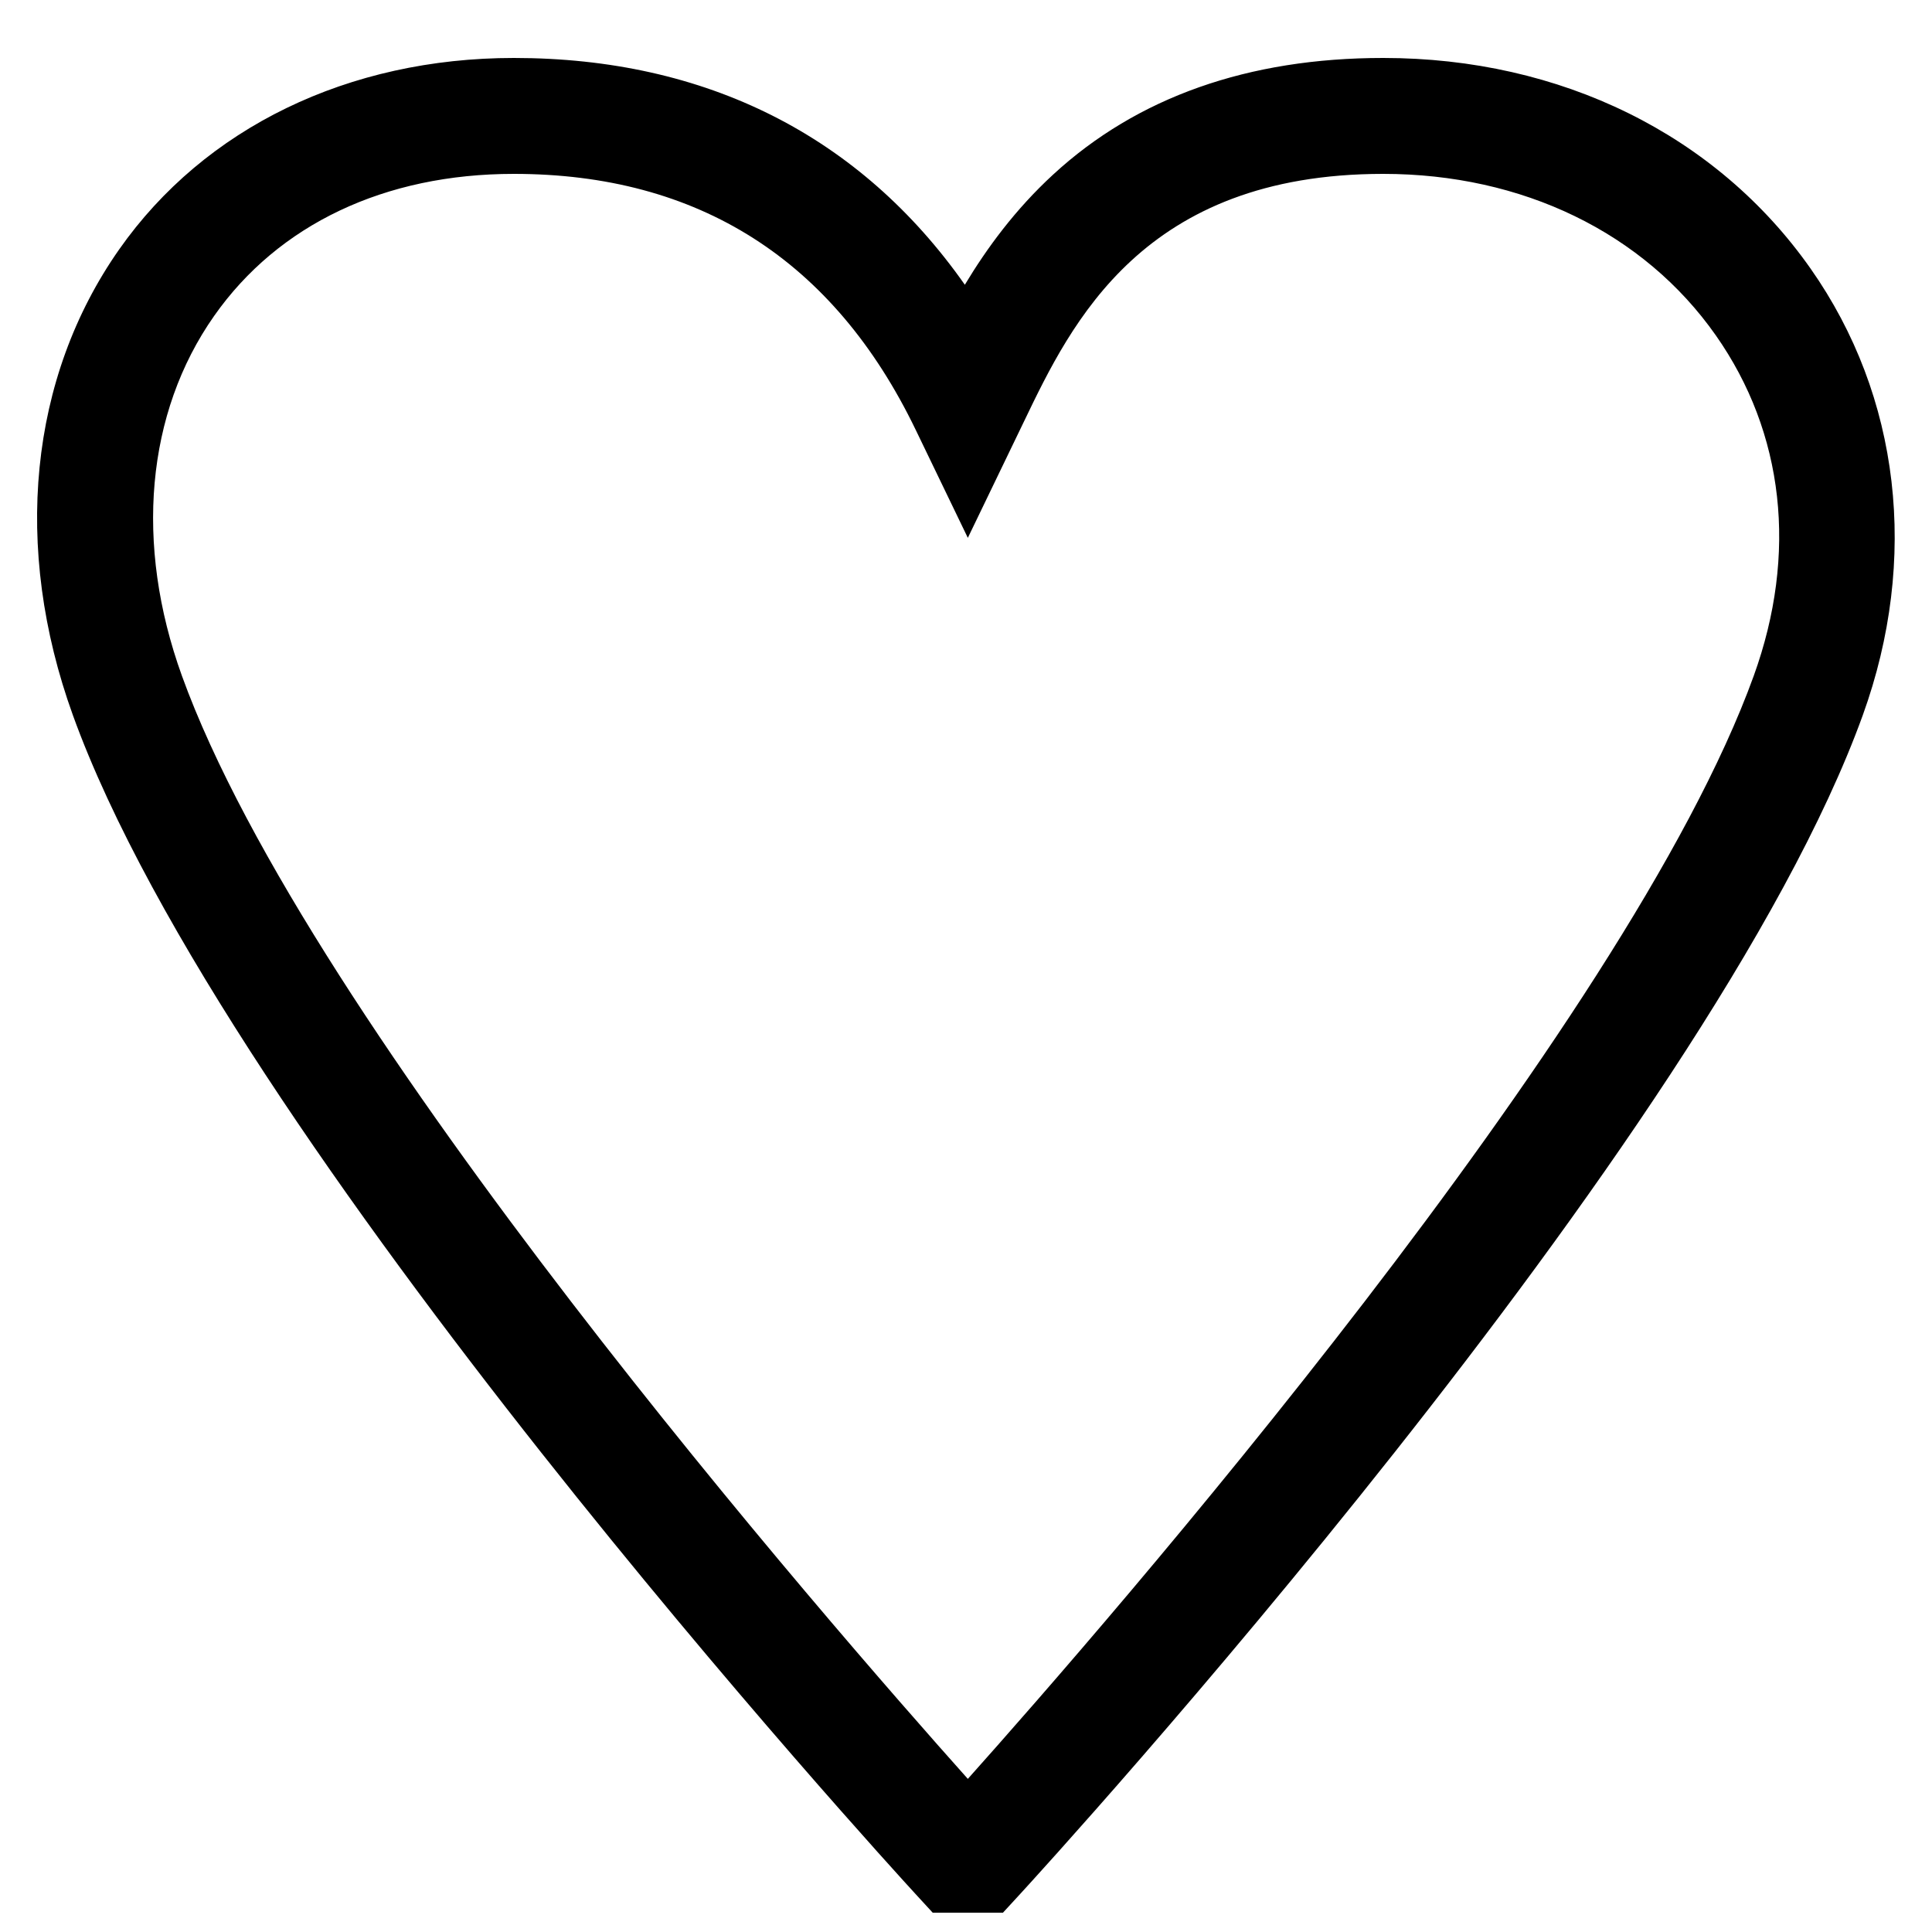 <?xml version="1.0" encoding="utf-8"?>
<!-- Generator: Adobe Illustrator 16.0.0, SVG Export Plug-In . SVG Version: 6.00 Build 0)  -->
<!DOCTYPE svg PUBLIC "-//W3C//DTD SVG 1.1//EN" "http://www.w3.org/Graphics/SVG/1.1/DTD/svg11.dtd">
<svg version="1.1" xmlns="http://www.w3.org/2000/svg" xmlns:xlink="http://www.w3.org/1999/xlink" x="0px" y="0px" width="100px"
	 height="100px" viewBox="0 0 100 100" enable-background="new 0 0 100 100" xml:space="preserve">
<g id="Layer_3" display="none">
	<circle display="inline" fill="none" stroke="#000000" stroke-width="0.25" stroke-miterlimit="10" cx="50" cy="50" r="15.134"/>
	<polyline display="inline" opacity="0.26" points="94,6 6,6 6,94 94,94 	"/>
	<circle display="inline" fill="none" stroke="#000000" stroke-width="0.25" stroke-miterlimit="10" cx="50" cy="50" r="24"/>
	<circle display="inline" fill="none" stroke="#000000" stroke-width="0.25" stroke-miterlimit="10" cx="50" cy="50" r="30"/>
	<circle display="inline" fill="none" stroke="#000000" stroke-width="0.25" stroke-miterlimit="10" cx="50" cy="50" r="9.134"/>
	<path display="inline" fill="none" stroke="#000000" stroke-width="0.25" stroke-miterlimit="10" d="M0,50C0,22.386,22.389,0,50,0
		c27.612,0,50,22.386,50,50"/>
	<path display="inline" fill="none" stroke="#000000" stroke-width="0.25" stroke-miterlimit="10" d="M100,50
		c0,27.614-22.388,50-50,50C22.389,100,0,77.614,0,50"/>
</g>
<g id="Your_Icon">
</g>
<g id="Layer_4">
	<path d="M51.913,99h-3.637l-0.892-0.971c-1.452-1.582-35.657-38.991-43.611-61.01C0.636,28.335,1.51,19.547,6.171,12.906
		C10.591,6.61,18.035,3,26.595,3c9.958,0,17.931,4.034,23.345,11.739c1.145-1.902,2.604-3.894,4.575-5.708
		C58.862,5.029,64.609,3,71.595,3c9.193,0,17.258,3.977,22.125,10.909c4.635,6.603,5.618,15.025,2.697,23.11
		c-7.955,22.019-42.159,59.428-43.611,61.01L51.913,99z M26.595,9c-6.674,0-12.184,2.611-15.513,7.354
		C7.56,21.372,6.953,28.161,9.416,34.98c6.576,18.2,33.585,49.155,40.679,57.094c7.094-7.939,34.106-38.9,40.679-57.094
		c2.28-6.312,1.583-12.57-1.965-17.624C85.081,12.046,78.806,9,71.595,9c-12.434,0-16.138,7.707-18.589,12.807l-2.911,6.032
		l-2.702-5.598C43.152,13.455,36.154,9,26.595,9z"/>
</g>
</svg>
